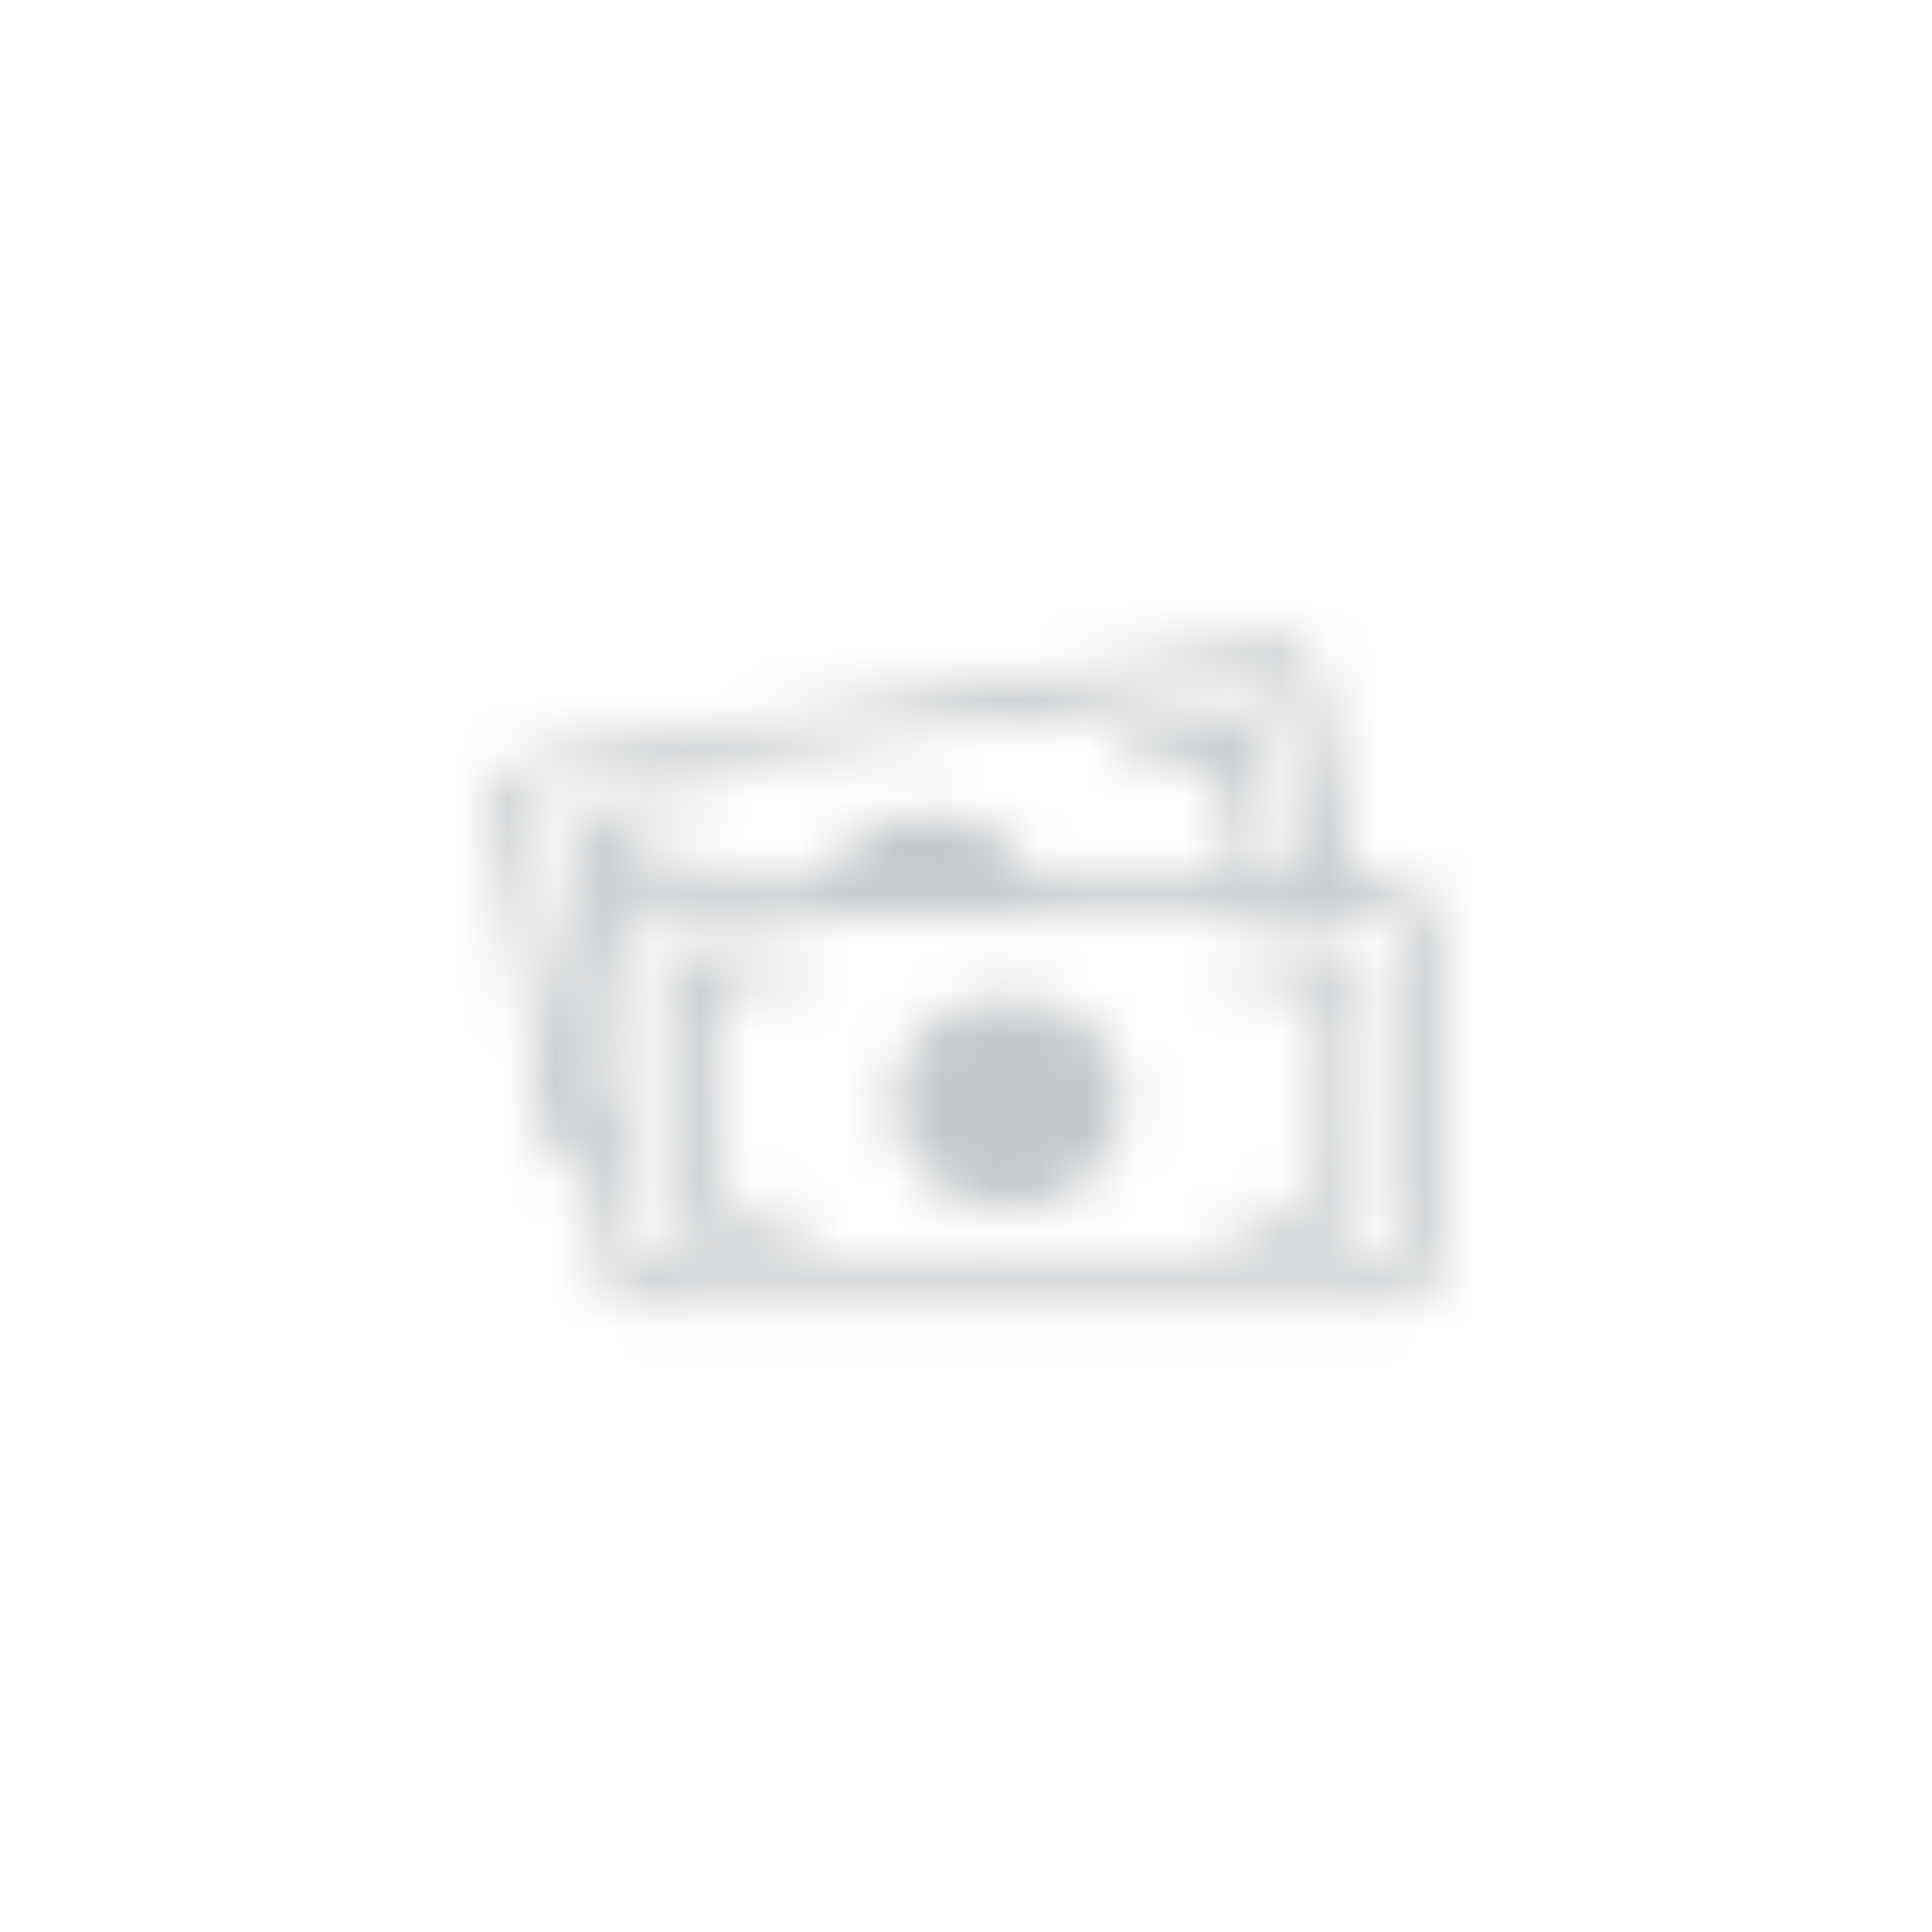 <?xml version="1.0" encoding="UTF-8"?>
<svg width="40px" height="40px" viewBox="0 0 40 40" version="1.1" xmlns="http://www.w3.org/2000/svg" xmlns:xlink="http://www.w3.org/1999/xlink">
    <!-- Generator: Sketch 48.2 (47327) - http://www.bohemiancoding.com/sketch -->
    <title>Bonds/Icons/Report/Missing Brand/Loan</title>
    <desc>Created with Sketch.</desc>
    <defs>
        <path d="M28,18.223 L28.73,18.223 C29.286,18.223 29.736,18.674 29.736,19.221 L29.736,26.077 C29.736,26.629 29.29,27.075 28.73,27.075 L13.425,27.075 C12.87,27.075 12.42,26.624 12.42,26.077 L12.42,24.43 C11.889,24.488 11.401,24.119 11.318,23.594 L10.246,16.823 C10.159,16.278 10.53,15.767 11.083,15.679 L26.199,13.285 C26.748,13.198 27.263,13.573 27.349,14.114 L28,18.223 Z M12.42,23.596 L12.42,20.596 L11.874,17.277 C11.841,17.076 11.993,16.884 12.212,16.85 L14.151,16.553 C14.369,16.52 14.57,16.655 14.6,16.856 C14.631,17.056 14.479,17.245 14.262,17.278 L12.72,17.514 L12.864,18.391 C13.024,18.285 13.217,18.223 13.425,18.223 L16.956,18.223 C17.279,17.533 17.965,17 18.821,16.864 C19.965,16.683 21.038,17.271 21.429,18.223 L25.62,18.223 L25.231,15.676 L23.693,15.928 C23.475,15.964 23.273,15.831 23.24,15.631 C23.207,15.431 23.356,15.24 23.573,15.205 L25.51,14.888 C25.729,14.852 25.932,14.987 25.963,15.189 L26.425,18.223 L27.183,18.223 C26.995,17.128 26.757,15.747 26.472,14.081 C26.471,14.078 21.292,14.831 10.933,16.339 C10.941,16.338 11.362,18.767 12.196,23.627 C12.196,23.628 12.27,23.617 12.42,23.596 Z M28.947,26.342 C28.939,26.342 28.936,23.882 28.939,18.962 C28.939,18.96 23.696,18.957 13.209,18.956 C13.216,18.956 13.219,21.416 13.216,26.336 C13.216,26.339 18.46,26.341 28.947,26.342 Z M20.88,25.057 C19.544,25.057 18.461,24.061 18.461,22.831 C18.461,21.602 19.544,20.605 20.88,20.605 C22.216,20.605 23.299,21.602 23.299,22.831 C23.299,24.061 22.216,25.057 20.88,25.057 Z M14.744,20.362 L14.771,24.947 L16.283,24.941 C16.503,24.941 16.682,25.104 16.683,25.306 C16.684,25.509 16.506,25.674 16.286,25.674 L14.376,25.682 C14.157,25.682 13.978,25.519 13.976,25.317 L13.945,19.995 C13.944,19.791 14.124,19.626 14.346,19.627 L16.308,19.637 C16.528,19.638 16.705,19.803 16.704,20.006 C16.703,20.208 16.523,20.371 16.303,20.37 L14.744,20.362 Z M27.384,24.947 L27.411,20.362 L25.852,20.37 C25.632,20.371 25.453,20.208 25.451,20.006 C25.45,19.803 25.627,19.638 25.847,19.637 L27.81,19.627 C28.031,19.626 28.211,19.791 28.21,19.995 L28.179,25.317 C28.178,25.519 27.999,25.682 27.779,25.682 L25.869,25.674 C25.649,25.674 25.472,25.509 25.472,25.306 C25.473,25.104 25.652,24.941 25.872,24.941 L27.384,24.947 Z" id="path-1"></path>
    </defs>
    <g id="Icons" stroke="none" stroke-width="1" fill="none" fill-rule="evenodd">
        <g id="Bonds/Icons/Report/Missing-Brand/Loan">
            <mask id="mask-2" fill="white">
                <use xlink:href="#path-1"></use>
            </mask>
            <g id="Combined-Shape"></g>
            <g id="Bonds/Colours/General/Light-Grey" mask="url(#mask-2)" fill="#C4C8CB">
                <rect id="Rectangle-3" x="0" y="0" width="40" height="40"></rect>
            </g>
        </g>
    </g>
</svg>